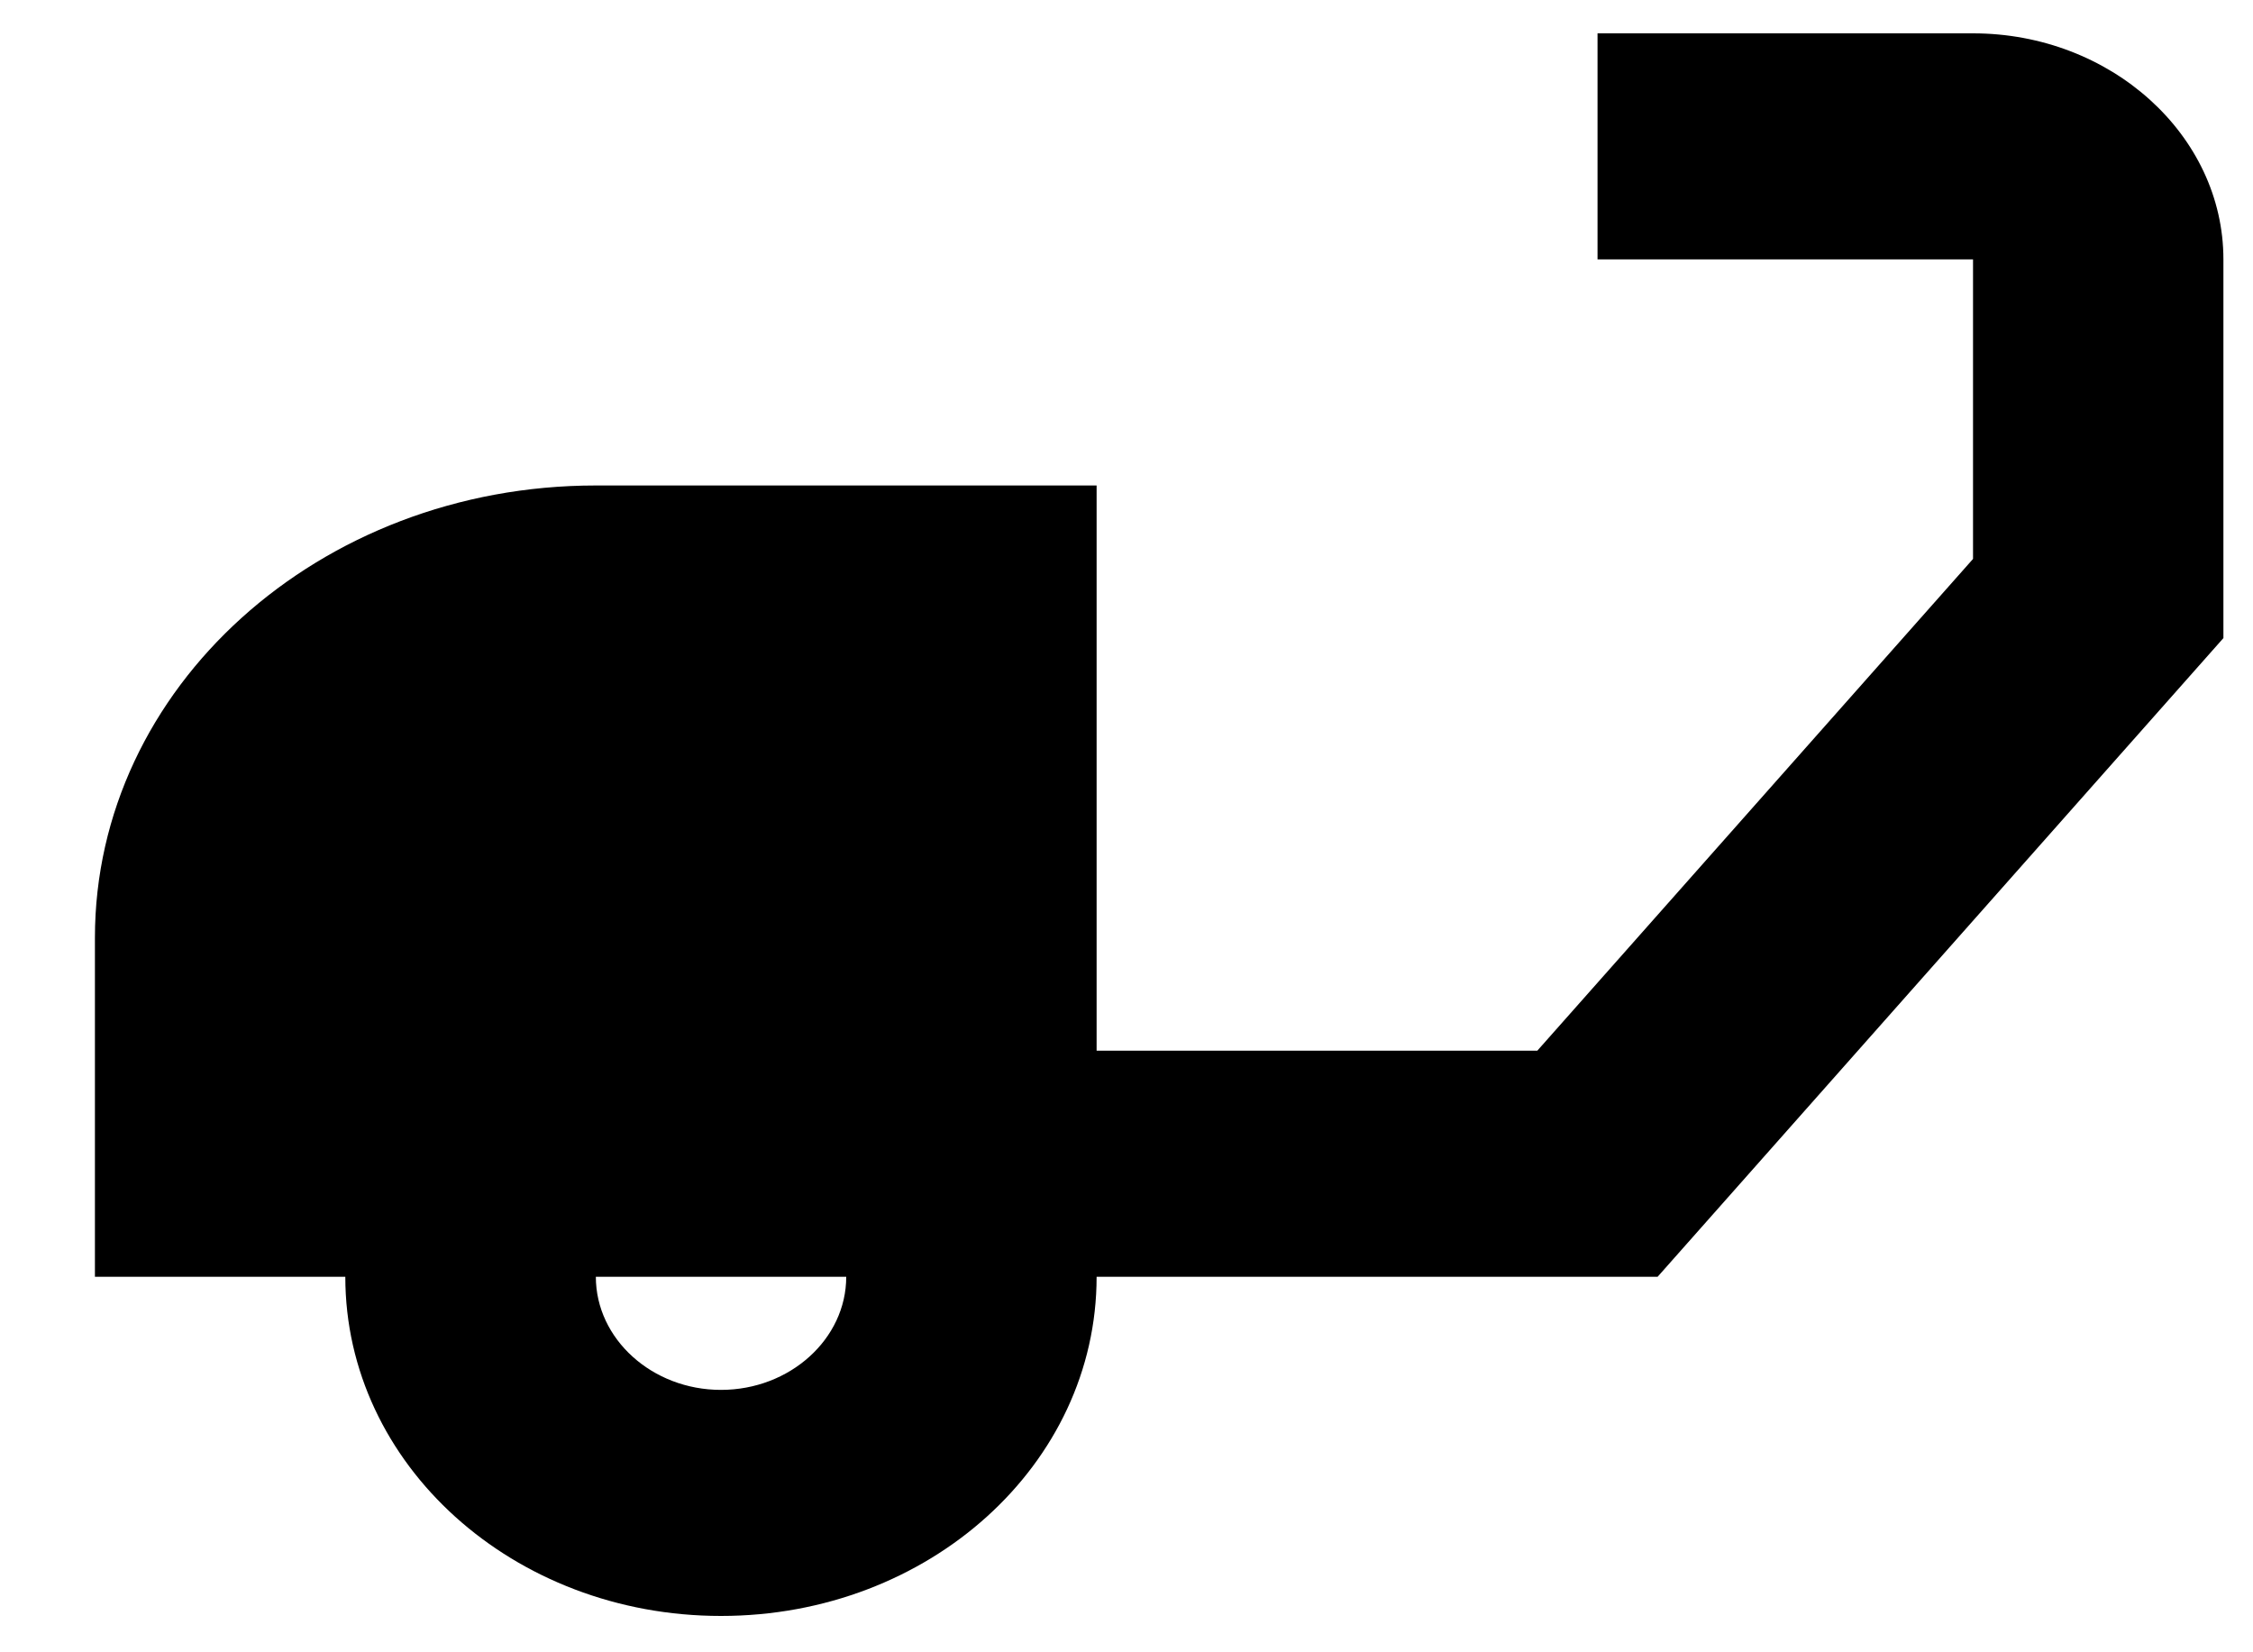 <svg width="15" height="11" viewBox="0 0 15 11" fill="none" xmlns="http://www.w3.org/2000/svg">
<path d="M14.803 1.727C14.803 0.899 14.053 0.222 13.136 0.222H10.636V1.727H13.136V3.721L10.235 6.995H7.301V3.232H3.967C2.124 3.232 0.632 4.579 0.632 6.243V8.5H2.299C2.299 9.75 3.417 10.758 4.8 10.758C6.184 10.758 7.301 9.75 7.301 8.5H11.036L14.803 4.248V1.727ZM4.8 9.253C4.342 9.253 3.967 8.914 3.967 8.5H5.634C5.634 8.914 5.259 9.253 4.8 9.253Z" fill="black"/>
</svg>
